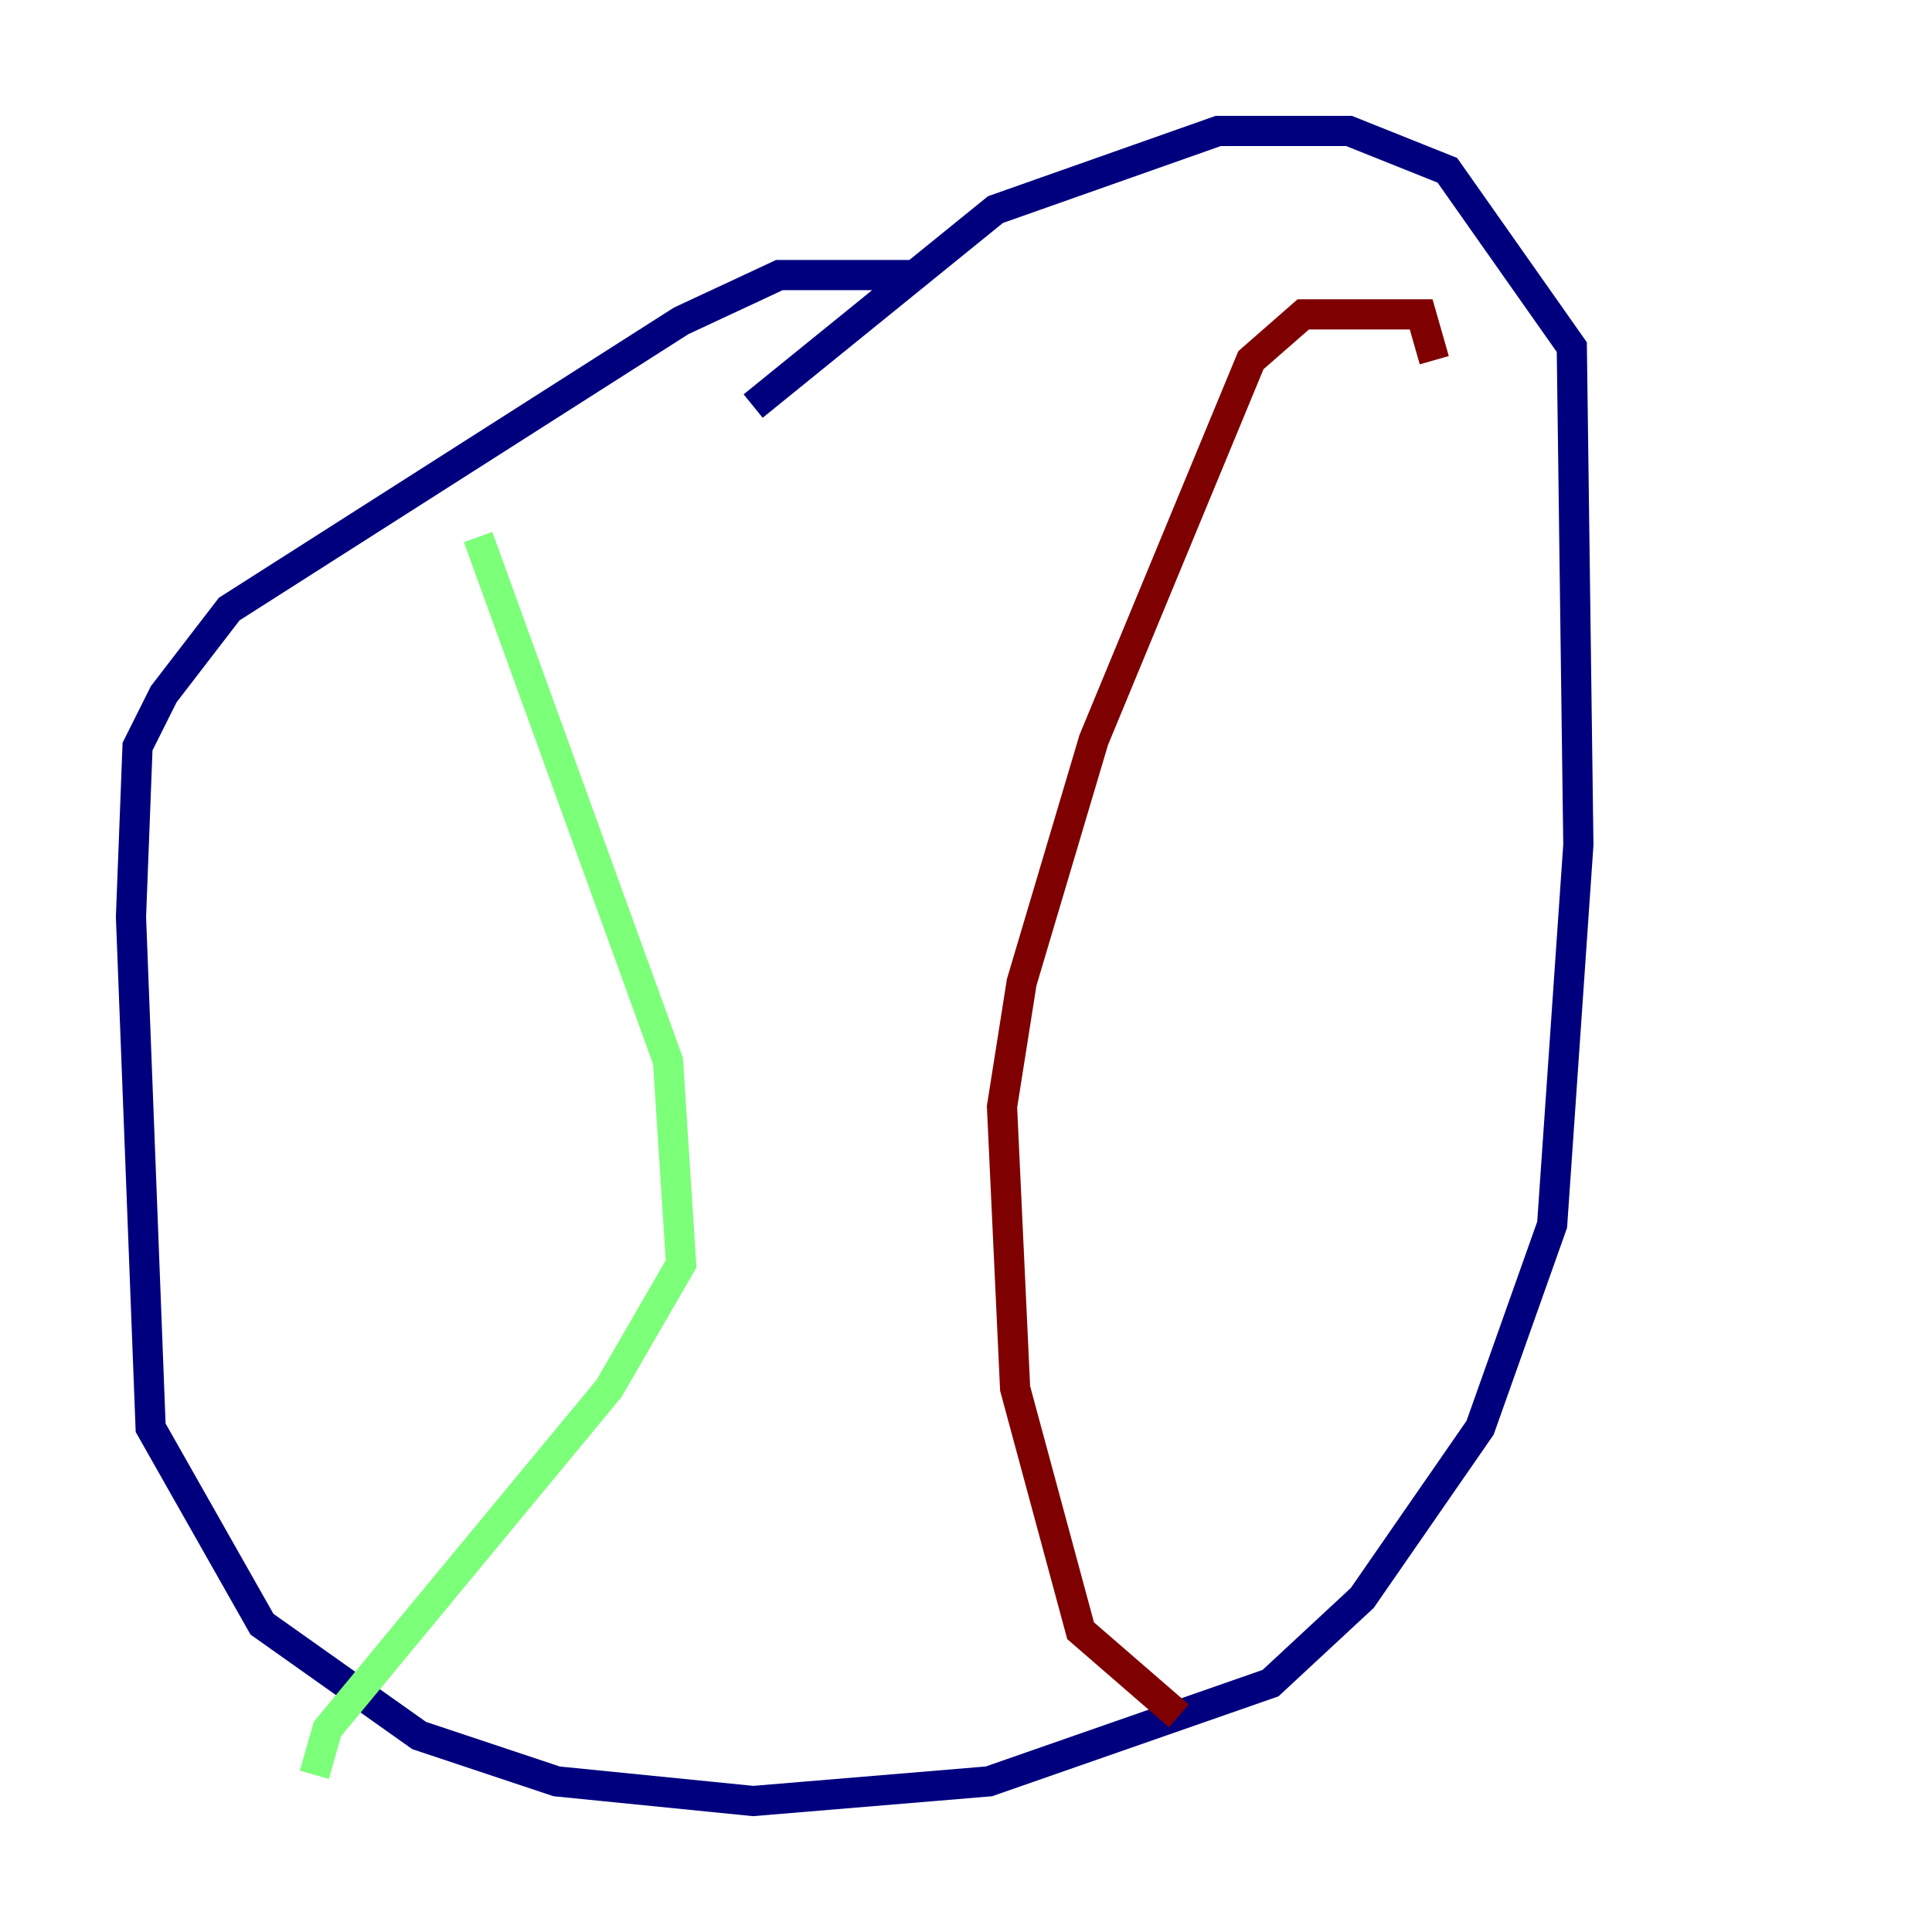 <?xml version="1.0" encoding="utf-8" ?>
<svg baseProfile="tiny" height="128" version="1.2" viewBox="0,0,128,128" width="128" xmlns="http://www.w3.org/2000/svg" xmlns:ev="http://www.w3.org/2001/xml-events" xmlns:xlink="http://www.w3.org/1999/xlink"><defs /><polyline fill="none" points="60.312,18.224 51.634,18.224 45.125,21.261 15.186,40.352 10.848,45.993 9.112,49.464 8.678,60.746 9.98,94.59 17.356,107.607 27.77,114.983 36.881,118.02 49.898,119.322 65.519,118.02 84.176,111.512 90.251,105.871 98.061,94.59 102.834,81.139 104.57,55.973 104.136,22.997 95.891,11.281 89.383,8.678 80.705,8.678 65.953,13.885 49.898,26.902" stroke="#00007f" stroke-width="2" /><polyline fill="none" points="31.675,35.58 44.258,70.291 45.125,83.742 40.352,91.986 21.695,114.549 20.827,117.586" stroke="#7cff79" stroke-width="2" /><polyline fill="none" points="95.024,23.864 94.156,20.827 86.346,20.827 82.875,23.864 72.461,49.031 67.688,65.085 66.386,73.329 67.254,91.986 71.593,108.041 78.102,113.681" stroke="#7f0000" stroke-width="2" /></svg>